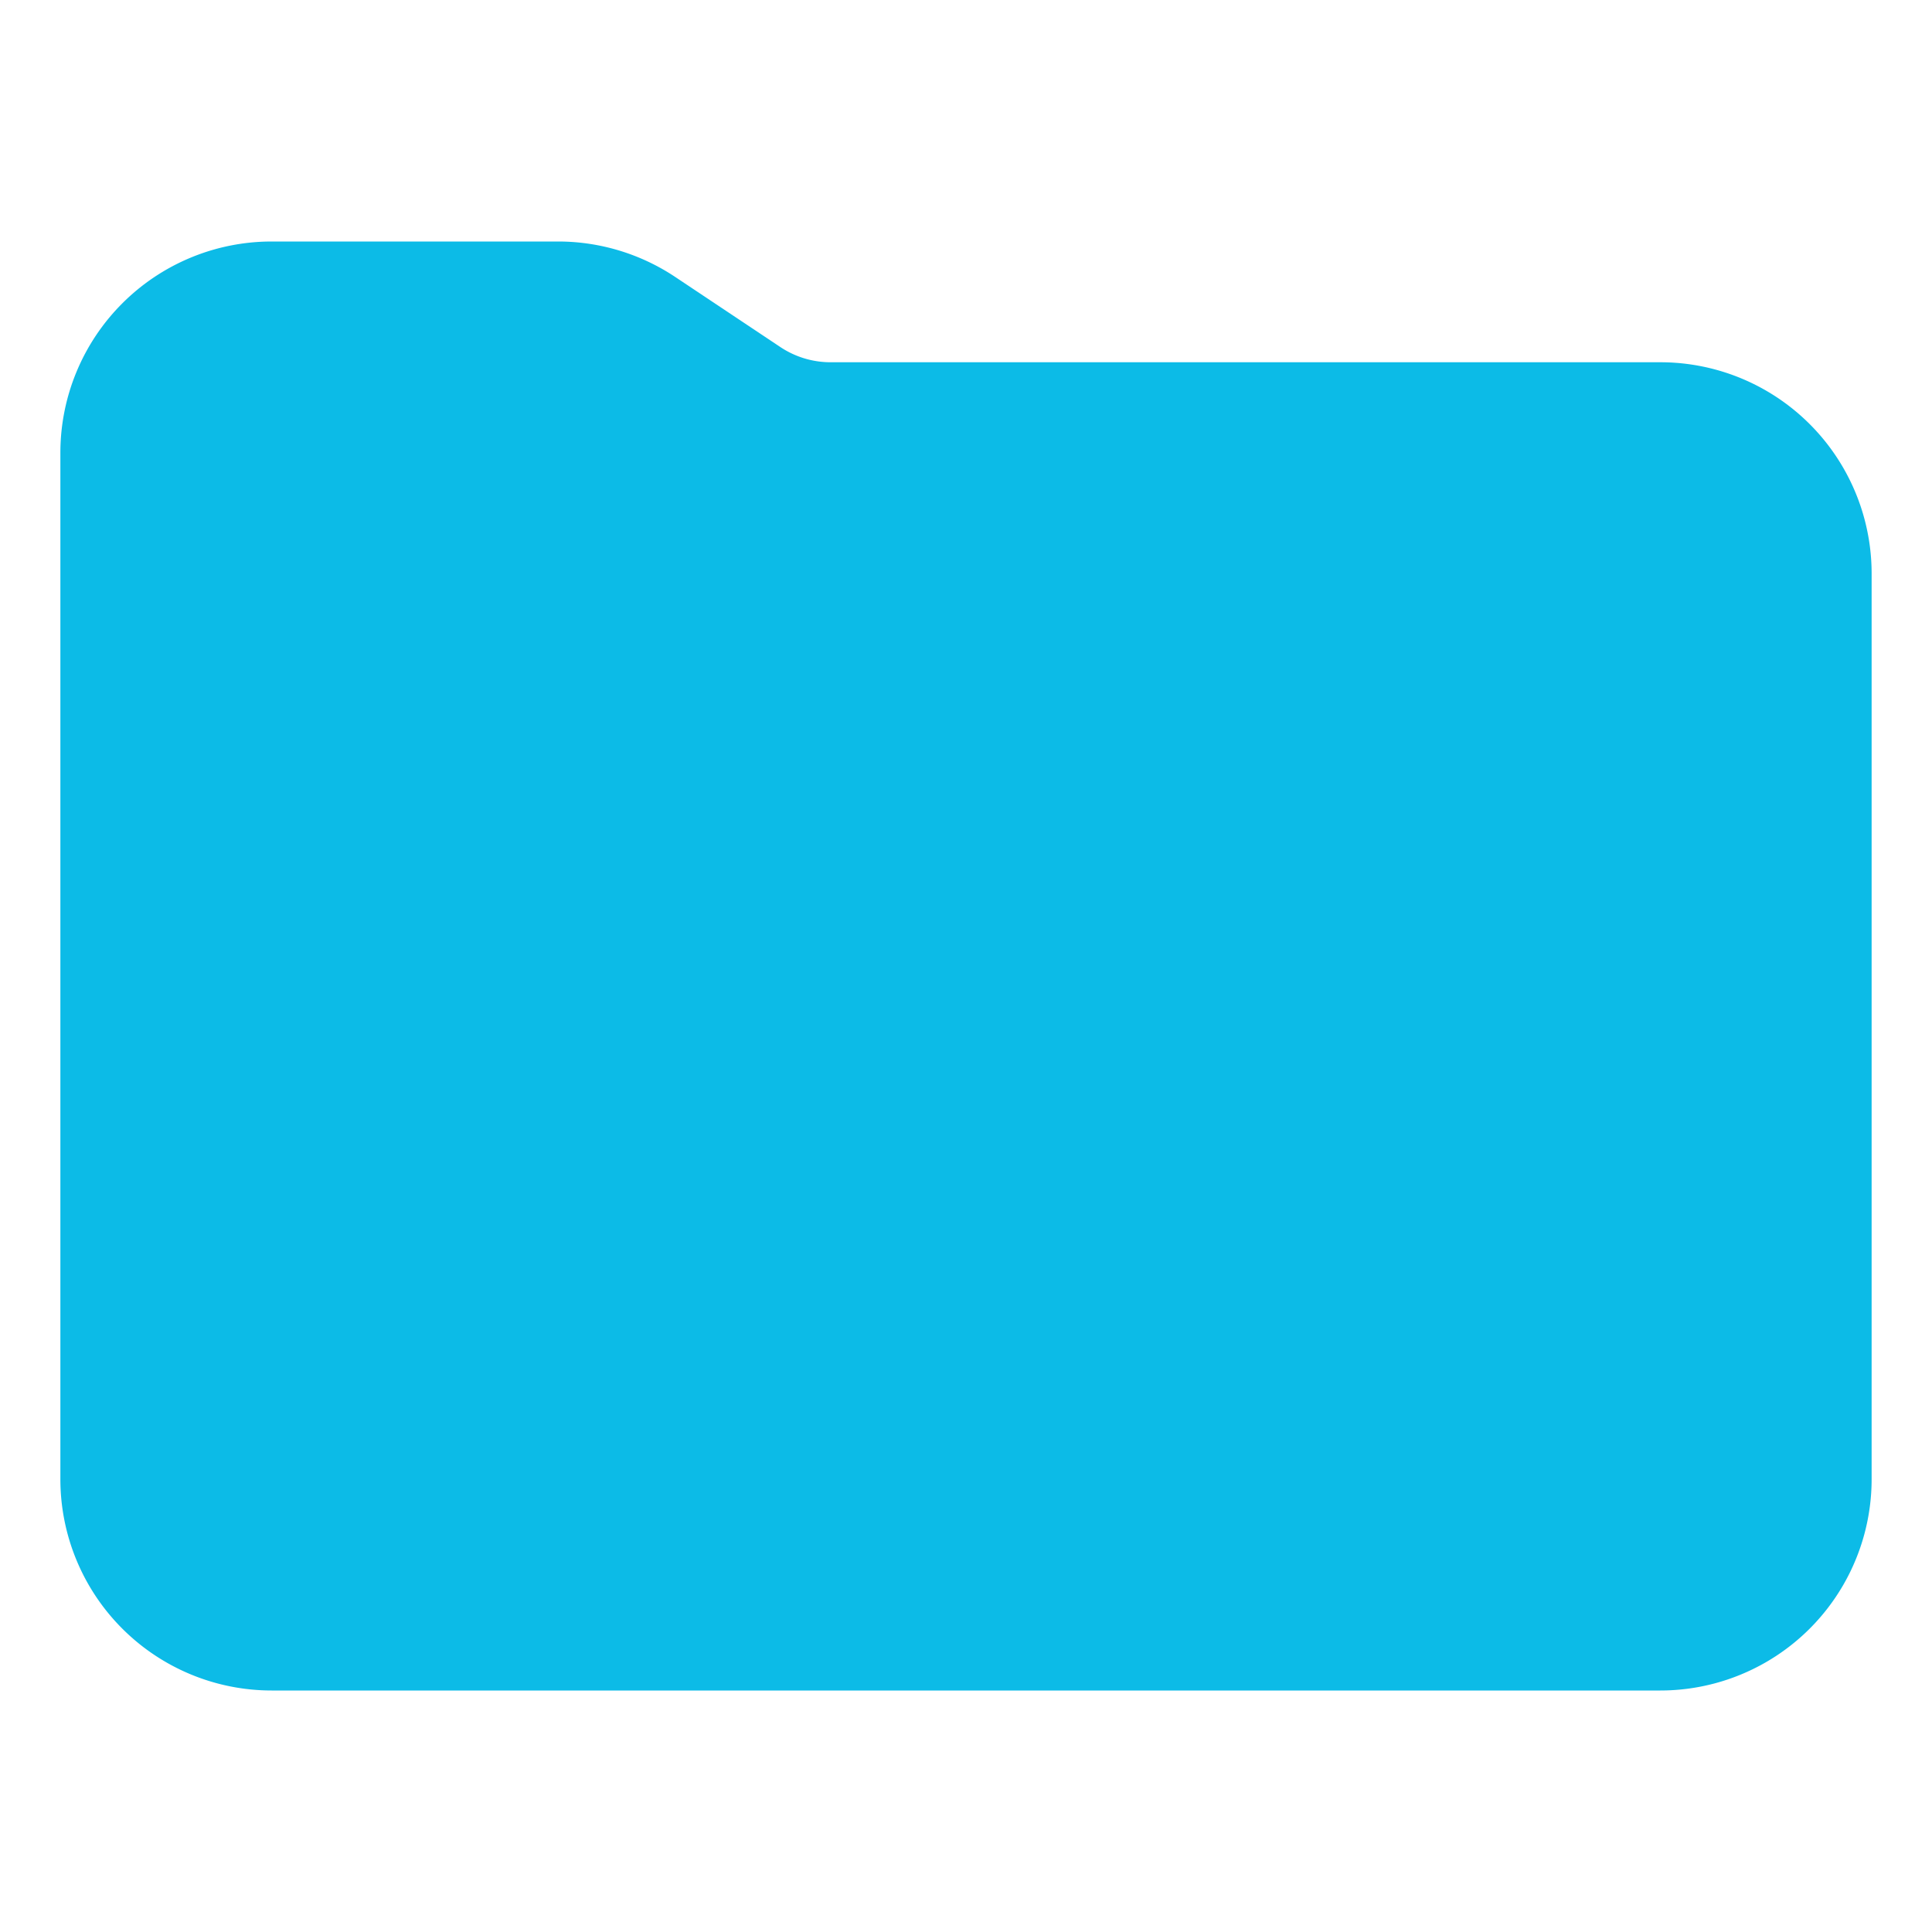 <svg xmlns='http://www.w3.org/2000/svg' class='ionicon' viewBox='0 0 512 512'><title>Folder</title><path d='M440 432H72a40 40 0 01-40-40V120a40 40 0 0140-40h75.89a40 40 0 0122.19 6.72l27.84 18.56a40 40 0 0022.19 6.72H440a40 40 0 0140 40v240a40 40 0 01-40 40zM32 192h448' fill='#0cbbe7' stroke='#0cbbe7' stroke-linecap='round' stroke-linejoin='round' stroke-width='32'/></svg>